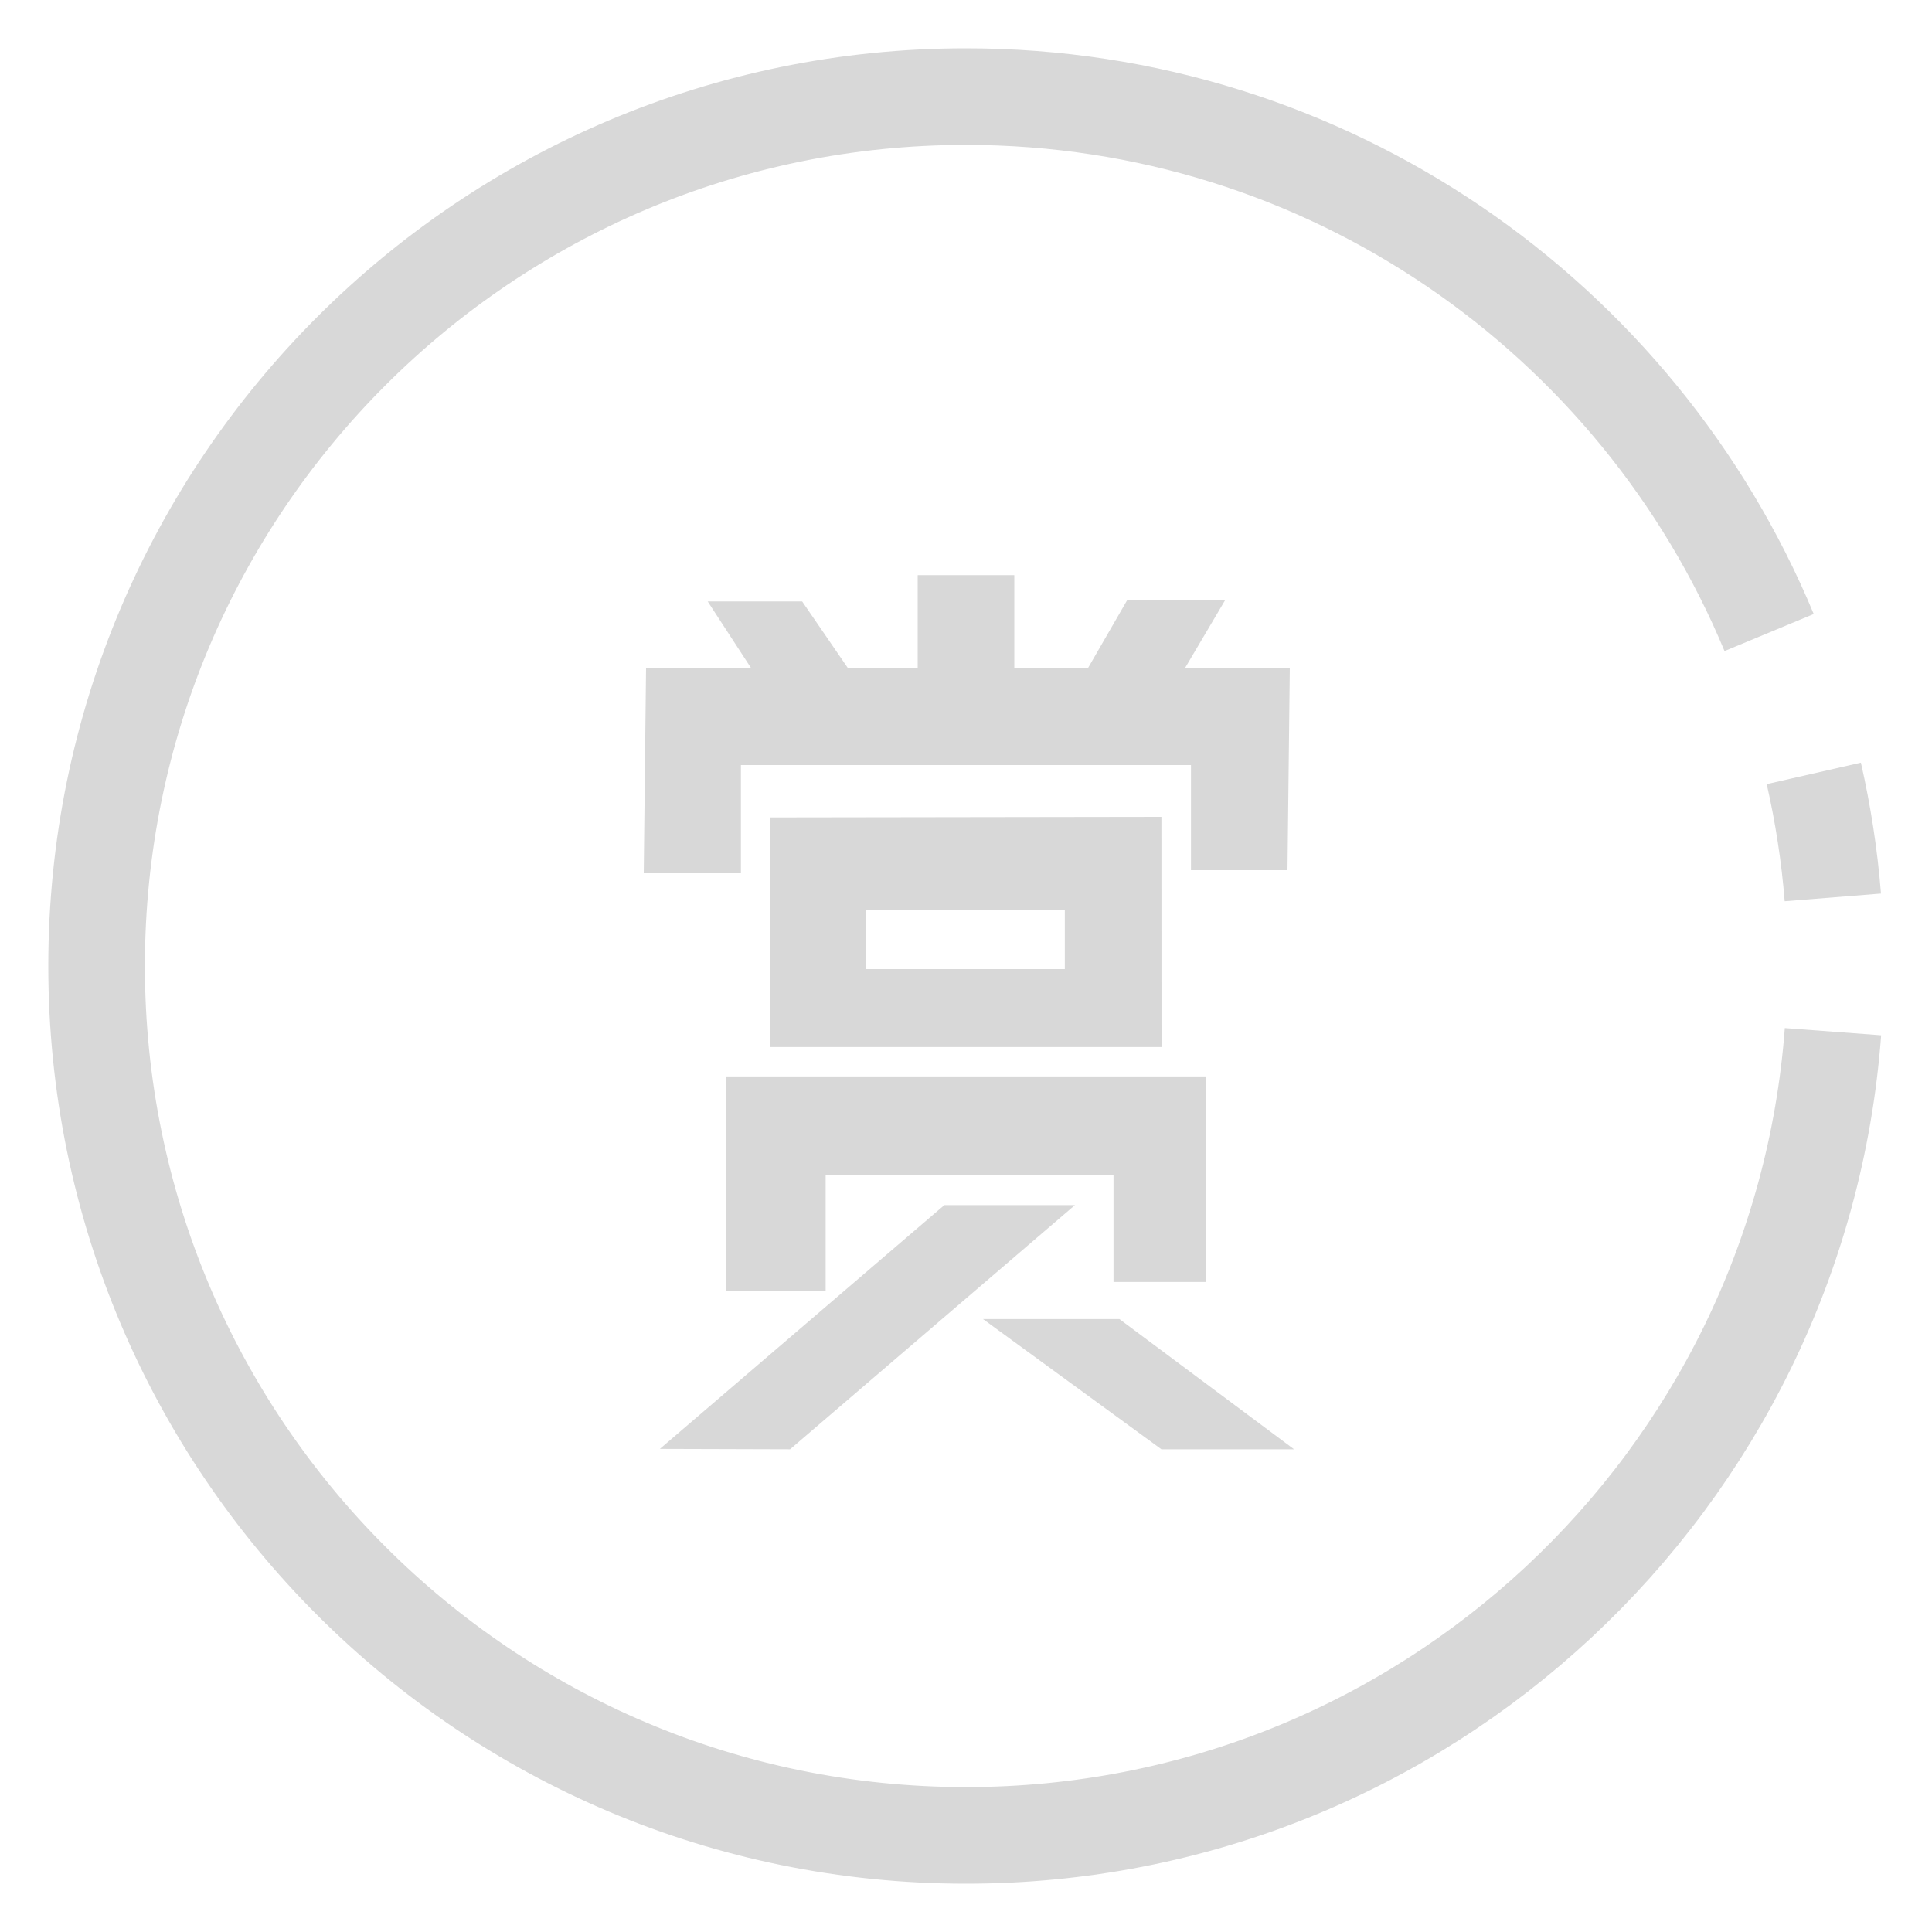 <?xml version="1.0" encoding="UTF-8"?>
<svg width="20px" height="20px" viewBox="0 0 20 20" version="1.1" xmlns="http://www.w3.org/2000/svg" xmlns:xlink="http://www.w3.org/1999/xlink">
    <!-- Generator: Sketch 52.2 (67145) - http://www.bohemiancoding.com/sketch -->
    <title>icon7</title>
    <desc>Created with Sketch.</desc>
    <g id="Page-1" stroke="none" stroke-width="1" fill="none" fill-rule="evenodd">
        <g id="章节阅读页（背景1）" transform="translate(-1504, -1060)">
            <g id="打赏" transform="translate(1473, 1042)">
                <g id="icon7" transform="translate(32, 19)">
                    <g id="Group-13" stroke="#D8D8D8">
                        <path d="M17.314,5.548 C15.96,2.29 12.747,0 9,0 C4.029,0 -7.22977234e-13,4.029 -7.22977234e-13,9 C-7.22977234e-13,13.971 4.029,18 9,18 C13.742,18 17.627,14.333 17.975,9.68" id="Oval"></path>
                        <path d="M18.167,8.228 C18,7.826 17.804,7.438 17.583,7.068" id="Oval" transform="translate(17.875, 7.648) rotate(18) translate(-17.875, -7.648) "></path>
                    </g>
                    <path d="M6.975,7.462 L11.023,7.456 L11.024,9.839 L6.976,9.839 L6.975,7.462 Z M10.023,9.032 L10.023,8.416 L7.962,8.416 L7.962,9.032 L10.023,9.032 Z M8.5,4.954 L9.5,4.954 L9.5,5.914 L10.264,5.914 L10.669,5.212 L11.683,5.212 L11.267,5.916 L12.352,5.914 L12.328,8.008 L11.329,8.008 L11.329,6.92 L6.67,6.92 L6.67,8.04 L5.664,8.04 L5.688,5.914 L6.774,5.914 L6.326,5.226 L7.304,5.226 L7.776,5.914 L8.5,5.914 L8.5,4.954 Z M11.488,10.143 L11.488,12.271 L10.527,12.271 L10.527,11.163 L7.547,11.163 L7.547,12.367 L6.52,12.367 L6.52,10.143 L11.488,10.143 Z M10.588,12.655 L12.396,14.003 L11.023,14.003 L9.176,12.655 L10.588,12.655 Z M8.776,11.475 L10.128,11.475 L7.179,14.003 L5.831,13.999 L8.776,11.475 Z" id="赏" fill="#D8D8D8"></path>
                </g>
            </g>
        </g>
    </g>
</svg>